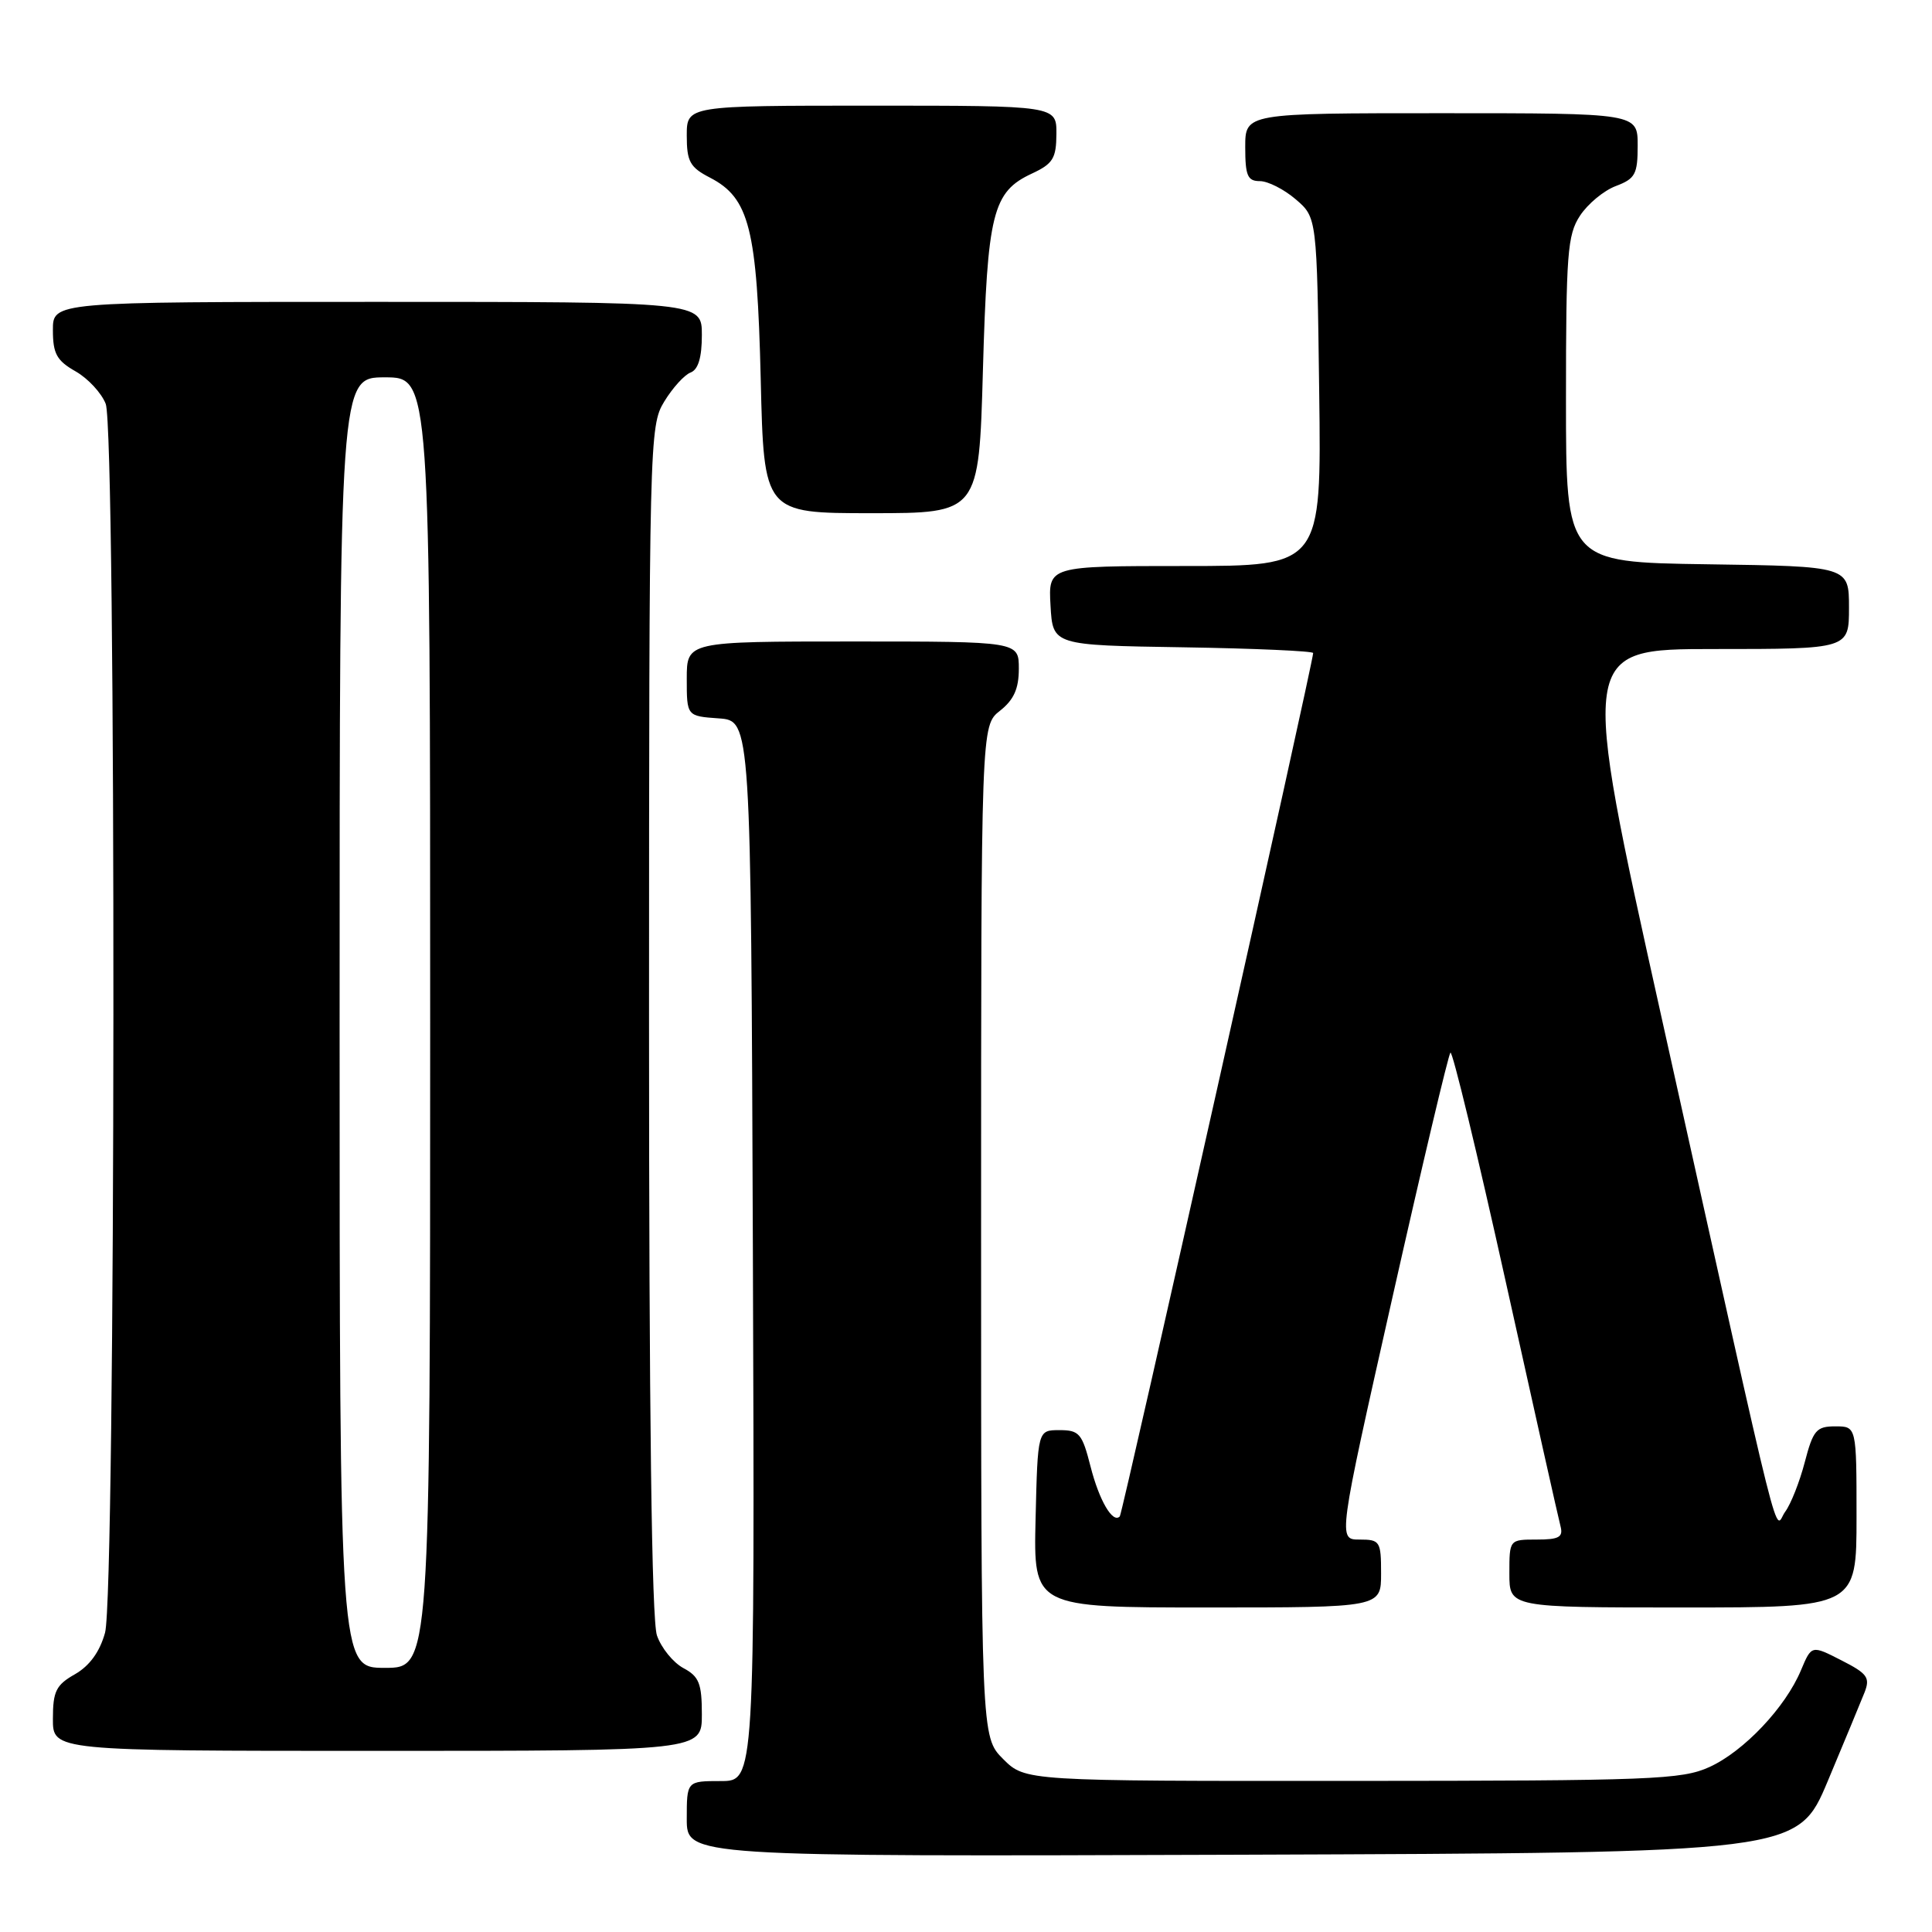 <?xml version="1.0" encoding="UTF-8" standalone="no"?>
<!DOCTYPE svg PUBLIC "-//W3C//DTD SVG 1.1//EN" "http://www.w3.org/Graphics/SVG/1.1/DTD/svg11.dtd" >
<svg xmlns="http://www.w3.org/2000/svg" xmlns:xlink="http://www.w3.org/1999/xlink" version="1.1" viewBox="0 0 256 256">
 <g >
 <path fill="currentColor"
d=" M 242.19 236.00 C 244.38 230.78 246.57 225.49 247.06 224.26 C 247.83 222.29 247.45 221.76 243.99 220.00 C 240.04 217.98 240.04 217.98 238.64 221.31 C 236.59 226.23 231.07 232.06 226.51 234.14 C 222.83 235.81 218.92 235.96 179.17 235.98 C 135.85 236.00 135.85 236.00 132.92 233.08 C 130.00 230.15 130.00 230.15 130.00 163.15 C 130.00 96.15 130.00 96.15 132.50 94.18 C 134.34 92.73 135.00 91.26 135.00 88.61 C 135.00 85.00 135.00 85.00 113.00 85.00 C 91.00 85.00 91.00 85.00 91.00 89.94 C 91.00 94.89 91.00 94.89 95.25 95.19 C 99.50 95.50 99.50 95.50 99.76 165.75 C 100.01 236.00 100.01 236.00 95.51 236.00 C 91.00 236.00 91.00 236.00 91.00 241.01 C 91.00 246.01 91.00 246.01 164.60 245.76 C 238.20 245.50 238.20 245.50 242.19 236.00 Z  M 93.00 227.17 C 93.00 223.06 92.63 222.14 90.55 221.03 C 89.20 220.30 87.62 218.36 87.05 216.71 C 86.35 214.71 86.00 187.32 86.00 135.10 C 86.01 58.24 86.05 56.43 88.01 53.22 C 89.11 51.41 90.68 49.67 91.51 49.36 C 92.52 48.97 93.00 47.37 93.00 44.39 C 93.00 40.00 93.00 40.00 50.00 40.00 C 7.00 40.00 7.00 40.00 7.01 43.75 C 7.01 46.87 7.52 47.79 10.02 49.21 C 11.67 50.15 13.46 52.09 14.01 53.52 C 15.42 57.24 15.34 211.24 13.92 216.34 C 13.22 218.88 11.87 220.73 9.94 221.84 C 7.43 223.26 7.01 224.10 7.01 227.75 C 7.00 232.00 7.00 232.00 50.00 232.00 C 93.00 232.00 93.00 232.00 93.00 227.17 Z  M 183.00 208.50 C 183.00 204.22 182.86 204.00 180.14 204.00 C 177.28 204.00 177.28 204.00 184.49 171.98 C 188.45 154.38 191.92 139.75 192.19 139.48 C 192.46 139.21 195.75 152.83 199.50 169.75 C 203.25 186.66 206.52 201.29 206.78 202.25 C 207.15 203.68 206.57 204.00 203.62 204.00 C 200.00 204.00 200.00 204.00 200.00 208.50 C 200.00 213.00 200.00 213.00 223.00 213.00 C 246.00 213.00 246.00 213.00 246.00 201.00 C 246.00 189.00 246.00 189.00 243.19 189.00 C 240.68 189.00 240.25 189.50 239.14 193.75 C 238.46 196.36 237.29 199.31 236.55 200.31 C 234.99 202.39 236.73 209.36 220.15 134.75 C 209.32 86.00 209.32 86.00 227.16 86.00 C 245.00 86.00 245.00 86.00 245.00 80.52 C 245.00 75.04 245.00 75.04 226.25 74.77 C 207.50 74.50 207.50 74.50 207.50 52.95 C 207.50 33.65 207.69 31.11 209.36 28.58 C 210.38 27.02 212.51 25.25 214.11 24.65 C 216.68 23.68 217.00 23.08 217.00 19.28 C 217.00 15.00 217.00 15.00 191.00 15.00 C 165.00 15.00 165.00 15.00 165.00 19.50 C 165.00 23.29 165.31 24.00 166.94 24.00 C 168.01 24.00 170.15 25.09 171.69 26.41 C 174.50 28.82 174.50 28.82 174.80 51.91 C 175.10 75.00 175.10 75.00 157.00 75.00 C 138.90 75.00 138.90 75.00 139.20 80.25 C 139.50 85.50 139.50 85.50 156.75 85.77 C 166.24 85.92 174.00 86.27 174.00 86.53 C 174.00 87.77 148.74 200.55 148.38 200.93 C 147.45 201.91 145.65 198.83 144.50 194.31 C 143.39 189.95 143.01 189.50 140.39 189.50 C 137.50 189.50 137.50 189.50 137.22 201.25 C 136.94 213.00 136.94 213.00 159.97 213.00 C 183.00 213.00 183.00 213.00 183.00 208.50 Z  M 130.24 49.12 C 130.83 28.20 131.52 25.42 136.73 23.00 C 139.52 21.70 139.96 20.99 139.98 17.75 C 140.00 14.00 140.00 14.00 115.50 14.00 C 91.00 14.00 91.00 14.00 91.00 17.97 C 91.00 21.40 91.42 22.17 94.08 23.54 C 99.30 26.24 100.32 30.29 100.80 50.25 C 101.22 68.00 101.22 68.00 115.46 68.00 C 129.71 68.00 129.71 68.00 130.24 49.12 Z  M 45.00 135.50 C 45.00 50.00 45.00 50.00 51.00 50.00 C 57.00 50.00 57.00 50.00 57.00 135.50 C 57.00 221.00 57.00 221.00 51.00 221.00 C 45.00 221.00 45.00 221.00 45.00 135.50 Z "/>
</g>
</svg>